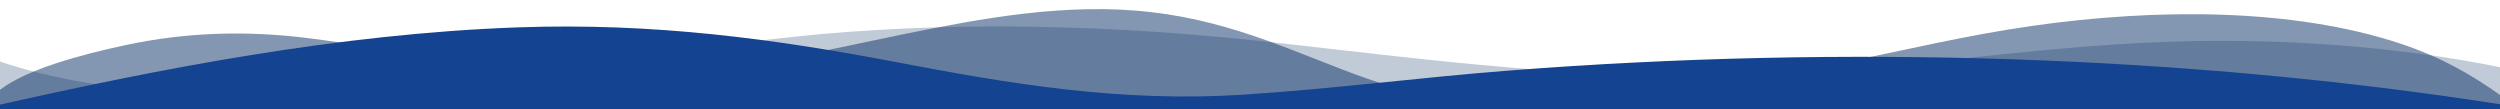 <?xml version="1.0" encoding="UTF-8"?>
<svg id="Camada_1" xmlns="http://www.w3.org/2000/svg" version="1.1" viewBox="0 0 4503 197">
  <!-- Generator: Adobe Illustrator 29.6.1, SVG Export Plug-In . SVG Version: 2.1.1 Build 9)  -->
  <defs>
    <style>
      .st0 {
        opacity: .25;
      }

      .st0, .st1 {
        fill: #093067;
        isolation: isolate;
      }

      .st1 {
        opacity: .5;
      }

      .st2 {
        fill: #144391;
      }
    </style>
  </defs>
  <path class="st0" d="M4503,197v-75.99c-179.33-36.44-388.72-52.81-592.89-45.97-264.03,8.82-511.58,54.68-776.02,61.56-277.09,7.16-553.65-27.71-818.8-57.88-259.93-29.55-518.97-40.84-785.77-21.47-135.65,9.85-262.11,29.29-391.95,48.17C789.94,155.96,326.47,220.46,0,110.86v86.14s4503,0,4503,0Z"/>
  <path class="st1" d="M4503,197v-25.96c-48.78-34.65-103.72-67.39-178.96-92.33-194.08-64.39-440.2-63.94-663.78-32.06-116.89,16.66-225.48,42.8-336.48,65.34-153.56,31.19-317.95,75.52-490.94,81.54-136.07,4.68-266.05-15.46-370-51.81-119.22-41.68-233.86-101.78-388.87-119.84-151.75-17.71-305.27,10.98-447.04,39.86-141.77,28.88-282.03,64.02-438.74,70.67-224.13,9.6-425.08-37.56-633.8-63.76-113.32-14.22-221.4-10.13-326.8,12.31C143.42,98.84,47.47,125.18,0,161.8v35.2s4503,0,4503,0Z"/>
  <path class="st2" d="M4503,197v-9.24c-562.61-87.62-1178.62-107.84-1785.55-60.64-161.36,12.54-316.08,33.03-478.86,43.44-221.4,14.17-422.08-20.09-621.26-58.11-221.14-42.21-439.05-71.79-683.71-63.19C608.92,60.74,286.47,124.29,0,188.48v8.52s4503,0,4503,0Z"/>
</svg>